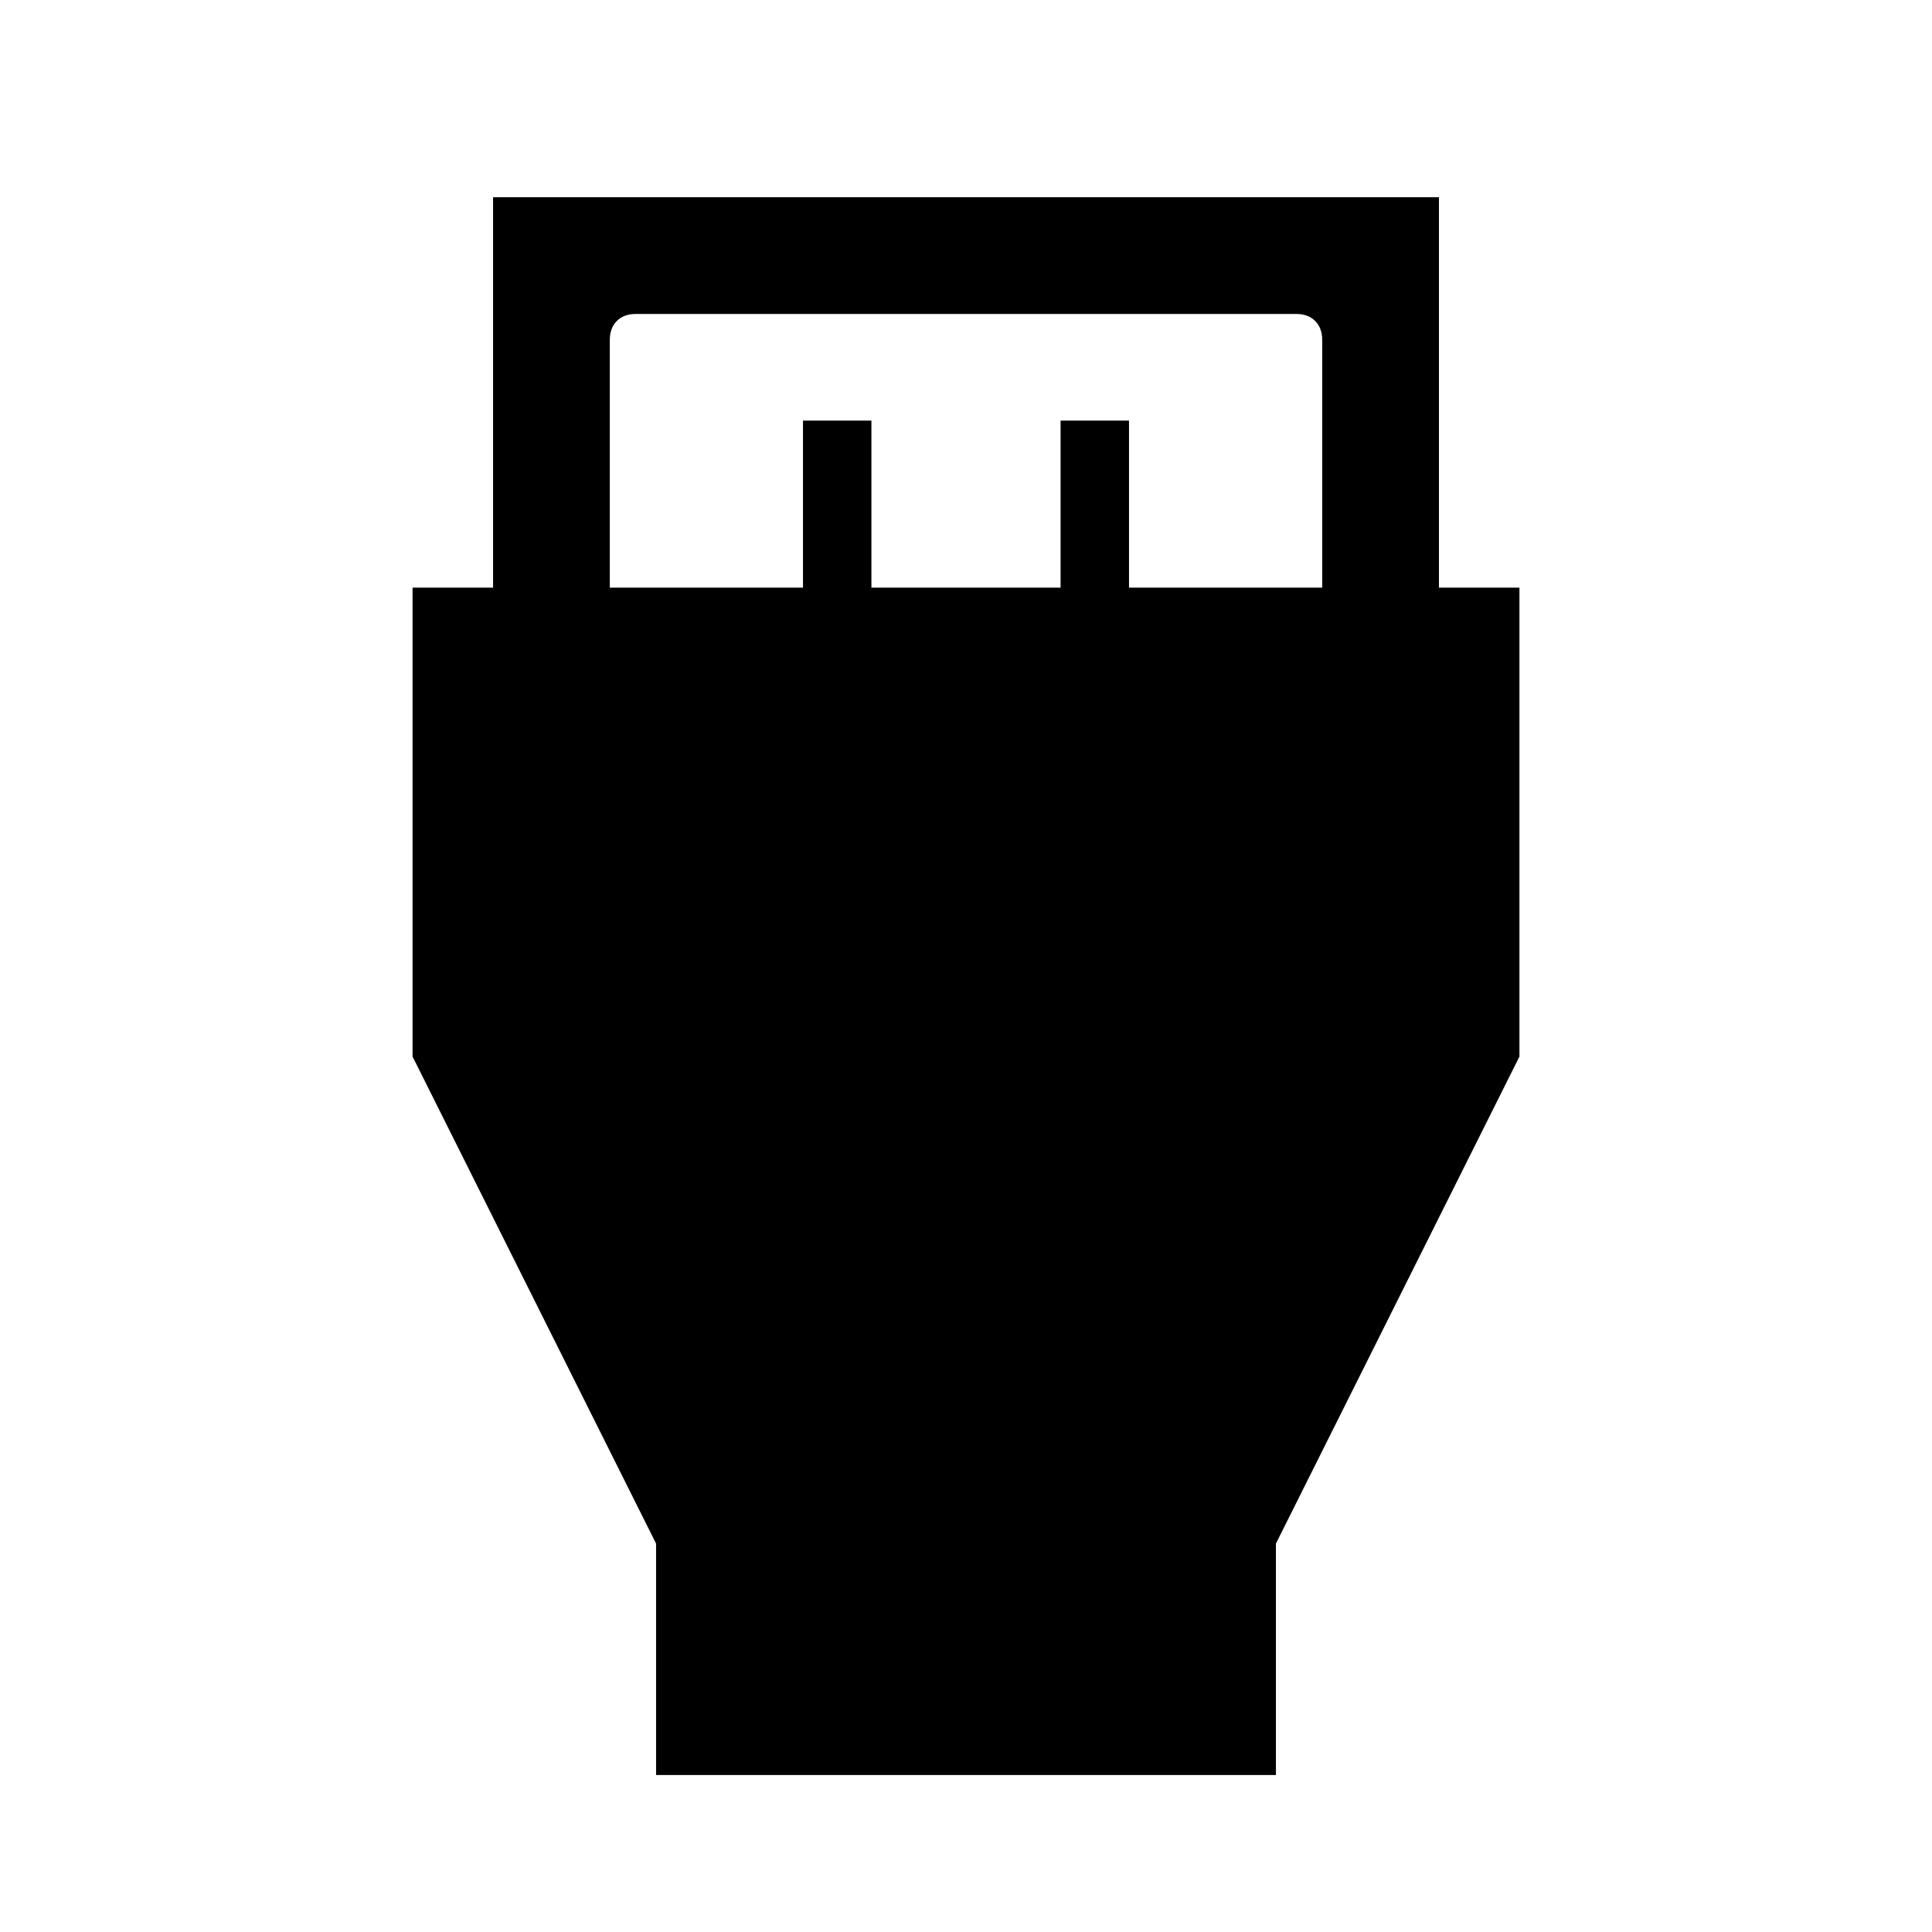 <svg xmlns="http://www.w3.org/2000/svg" height="48" width="48"><path d="M16.3 44.1V38.35L10.25 26.25V14.6H12.25V4.9H35.75V14.6H37.75V26.25L31.7 38.35V44.1ZM15.15 14.6H19.95V10.45H21.65V14.6H26.35V10.45H28.05V14.6H32.85V8.45Q32.85 8.15 32.675 7.975Q32.5 7.8 32.2 7.8H15.8Q15.5 7.8 15.325 7.975Q15.15 8.15 15.15 8.45Z"/></svg>